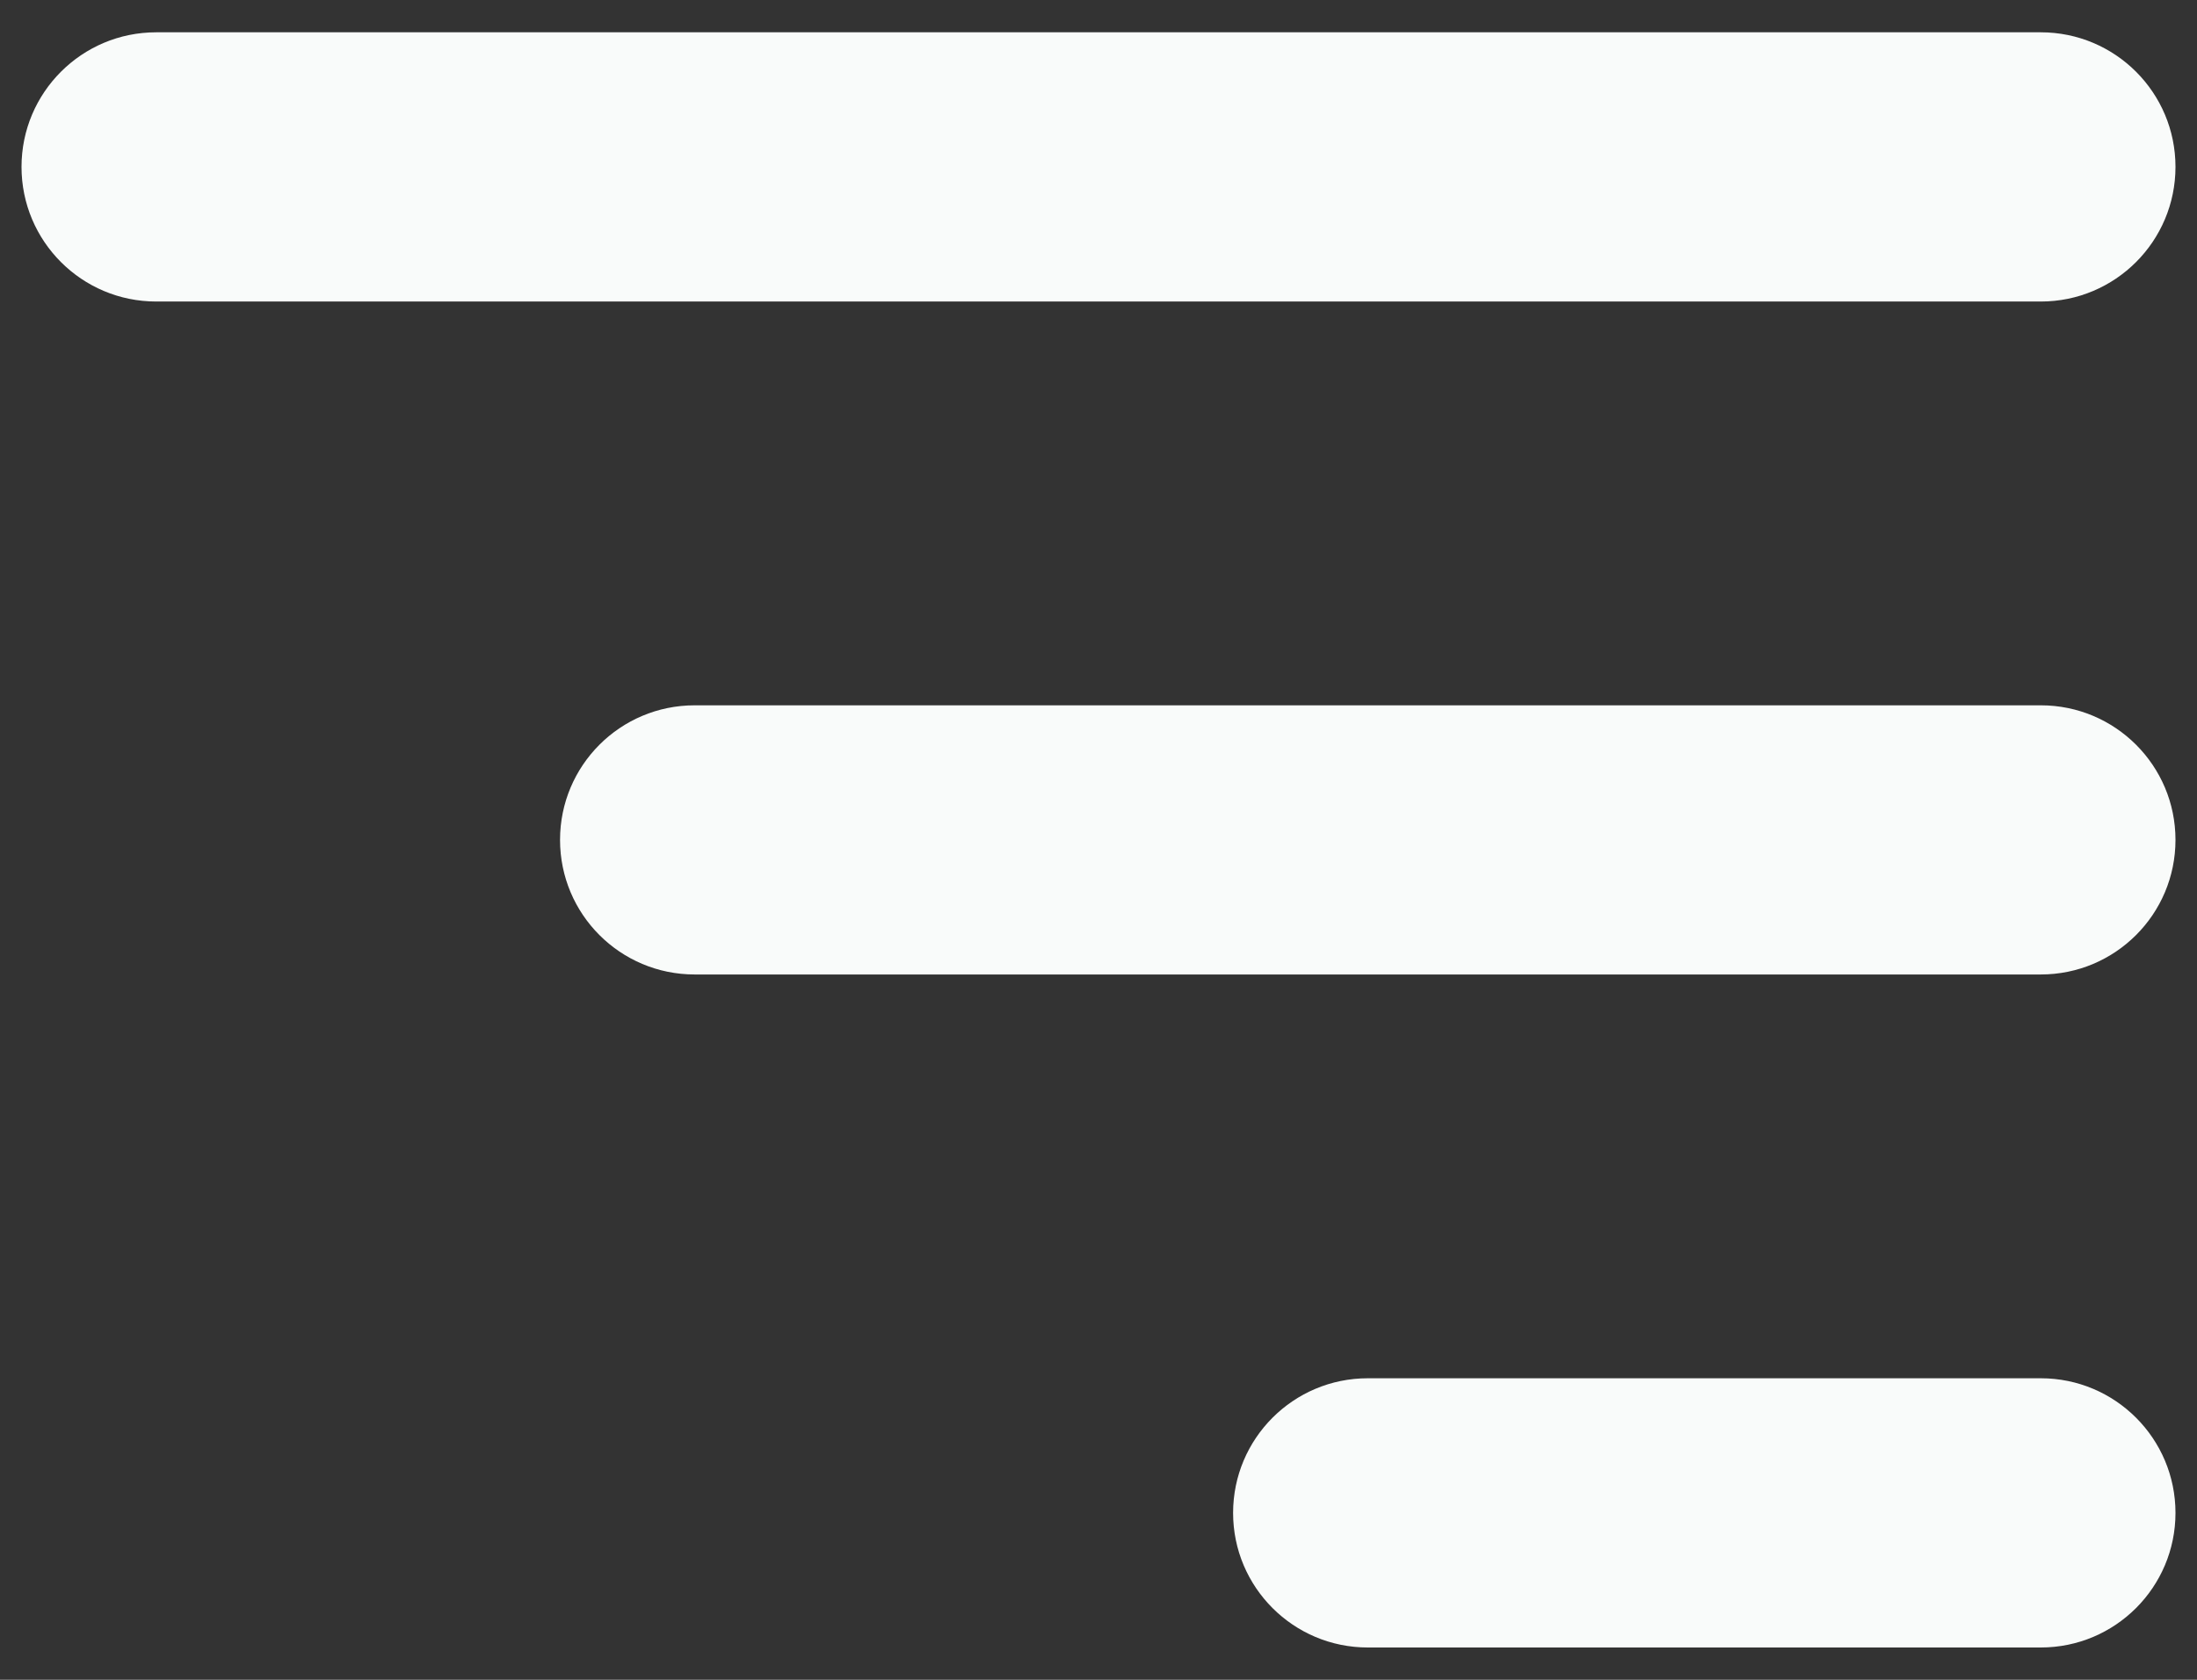 <svg width="34" height="26" viewBox="0 0 34 26" fill="none" xmlns="http://www.w3.org/2000/svg">
<rect x="0" y="0" width="34" height="26" fill="#333333" stroke="none"/>
<g clip-path="url(#clip0_1264_4081)">
<path d="M0.333 2.583C0.333 1.433 1.266 0.5 2.417 0.5H31.583C32.734 0.5 33.667 1.433 33.667 2.583C33.667 3.734 32.734 4.667 31.583 4.667H2.417C1.266 4.667 0.333 3.734 0.333 2.583ZM8.667 13C8.667 11.849 9.599 10.917 10.75 10.917H31.583C32.734 10.917 33.667 11.849 33.667 13C33.667 14.151 32.734 15.083 31.583 15.083H10.75C9.599 15.083 8.667 14.151 8.667 13ZM19.083 23.417C19.083 22.266 20.016 21.333 21.167 21.333H31.583C32.734 21.333 33.667 22.266 33.667 23.417C33.667 24.567 32.734 25.5 31.583 25.5H21.167C20.016 25.5 19.083 24.567 19.083 23.417Z" fill="#F9FBFA"/>
</g>
<defs>
<clipPath id="clip0_1264_4081">
<rect width="34" height="26" fill="white"/>
</clipPath>
</defs>
</svg>
